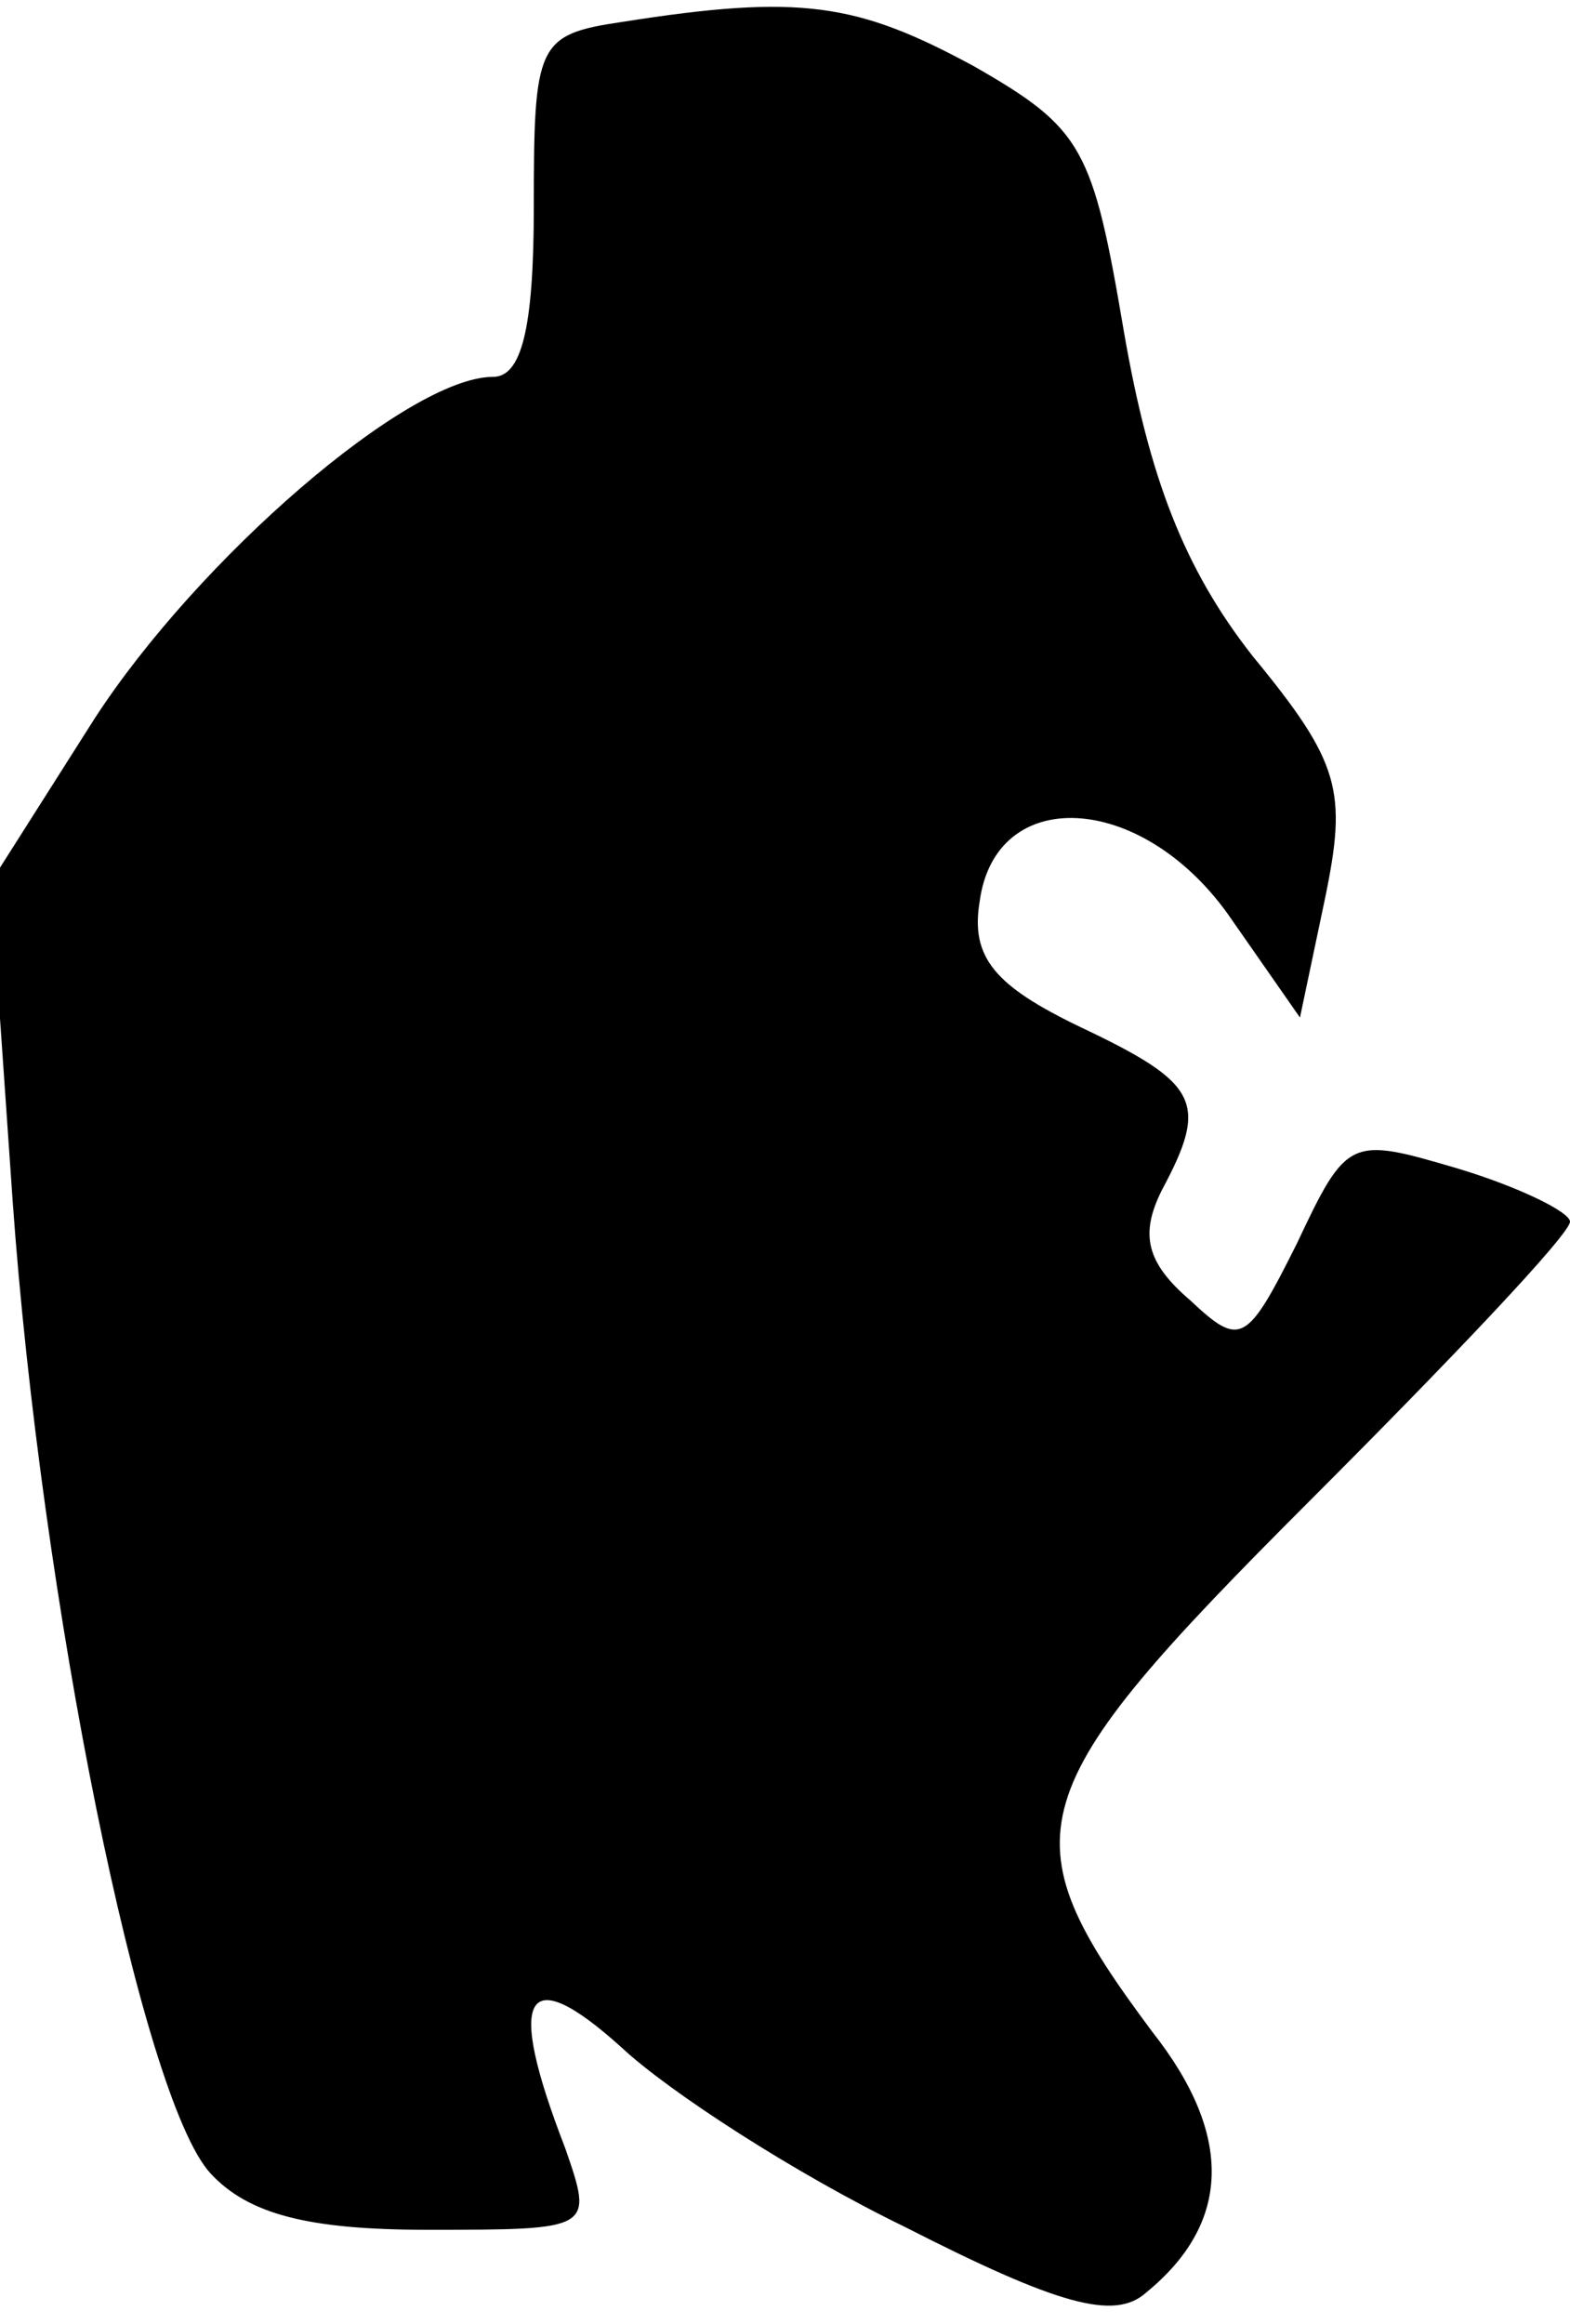 <?xml version="1.0" standalone="no"?>
<!DOCTYPE svg PUBLIC "-//W3C//DTD SVG 20010904//EN"
 "http://www.w3.org/TR/2001/REC-SVG-20010904/DTD/svg10.dtd">
<svg version="1.0" xmlns="http://www.w3.org/2000/svg"
 width="50pt" height="74pt" viewBox="0 0 50 74"
 preserveAspectRatio="xMidYMid meet">
<g transform="translate(0,74) scale(0.1,-0.1)"
fill="#000000" stroke="none">
<path fill="#000000" stroke="none" d="M198 733 c-27 -4 -28 -7 -28 -59 0 -39
-4 -54 -13 -54 -27 0 -94 -58 -127 -109 l-33 -52 7 -101 c9 -127 41 -286 63
-310 12 -13 31 -18 69 -18 53 0 53 0 44 26 -19 49 -13 60 18 32 15 -14 55 -40
90 -57 49 -25 67 -30 77 -21 27 22 28 50 2 83 -47 63 -43 76 50 169 45 45 83
85 83 89 0 3 -16 11 -36 17 -34 10 -35 10 -51 -24 -16 -32 -18 -33 -34 -18
-14 12 -16 21 -9 35 15 28 12 34 -26 52 -27 13 -35 22 -32 40 5 37 51 35 79
-4 l23 -33 8 38 c7 34 5 43 -23 77 -22 28 -33 57 -41 103 -10 59 -13 65 -48
85 -37 20 -55 23 -112 14z"/>
</g>
</svg>
